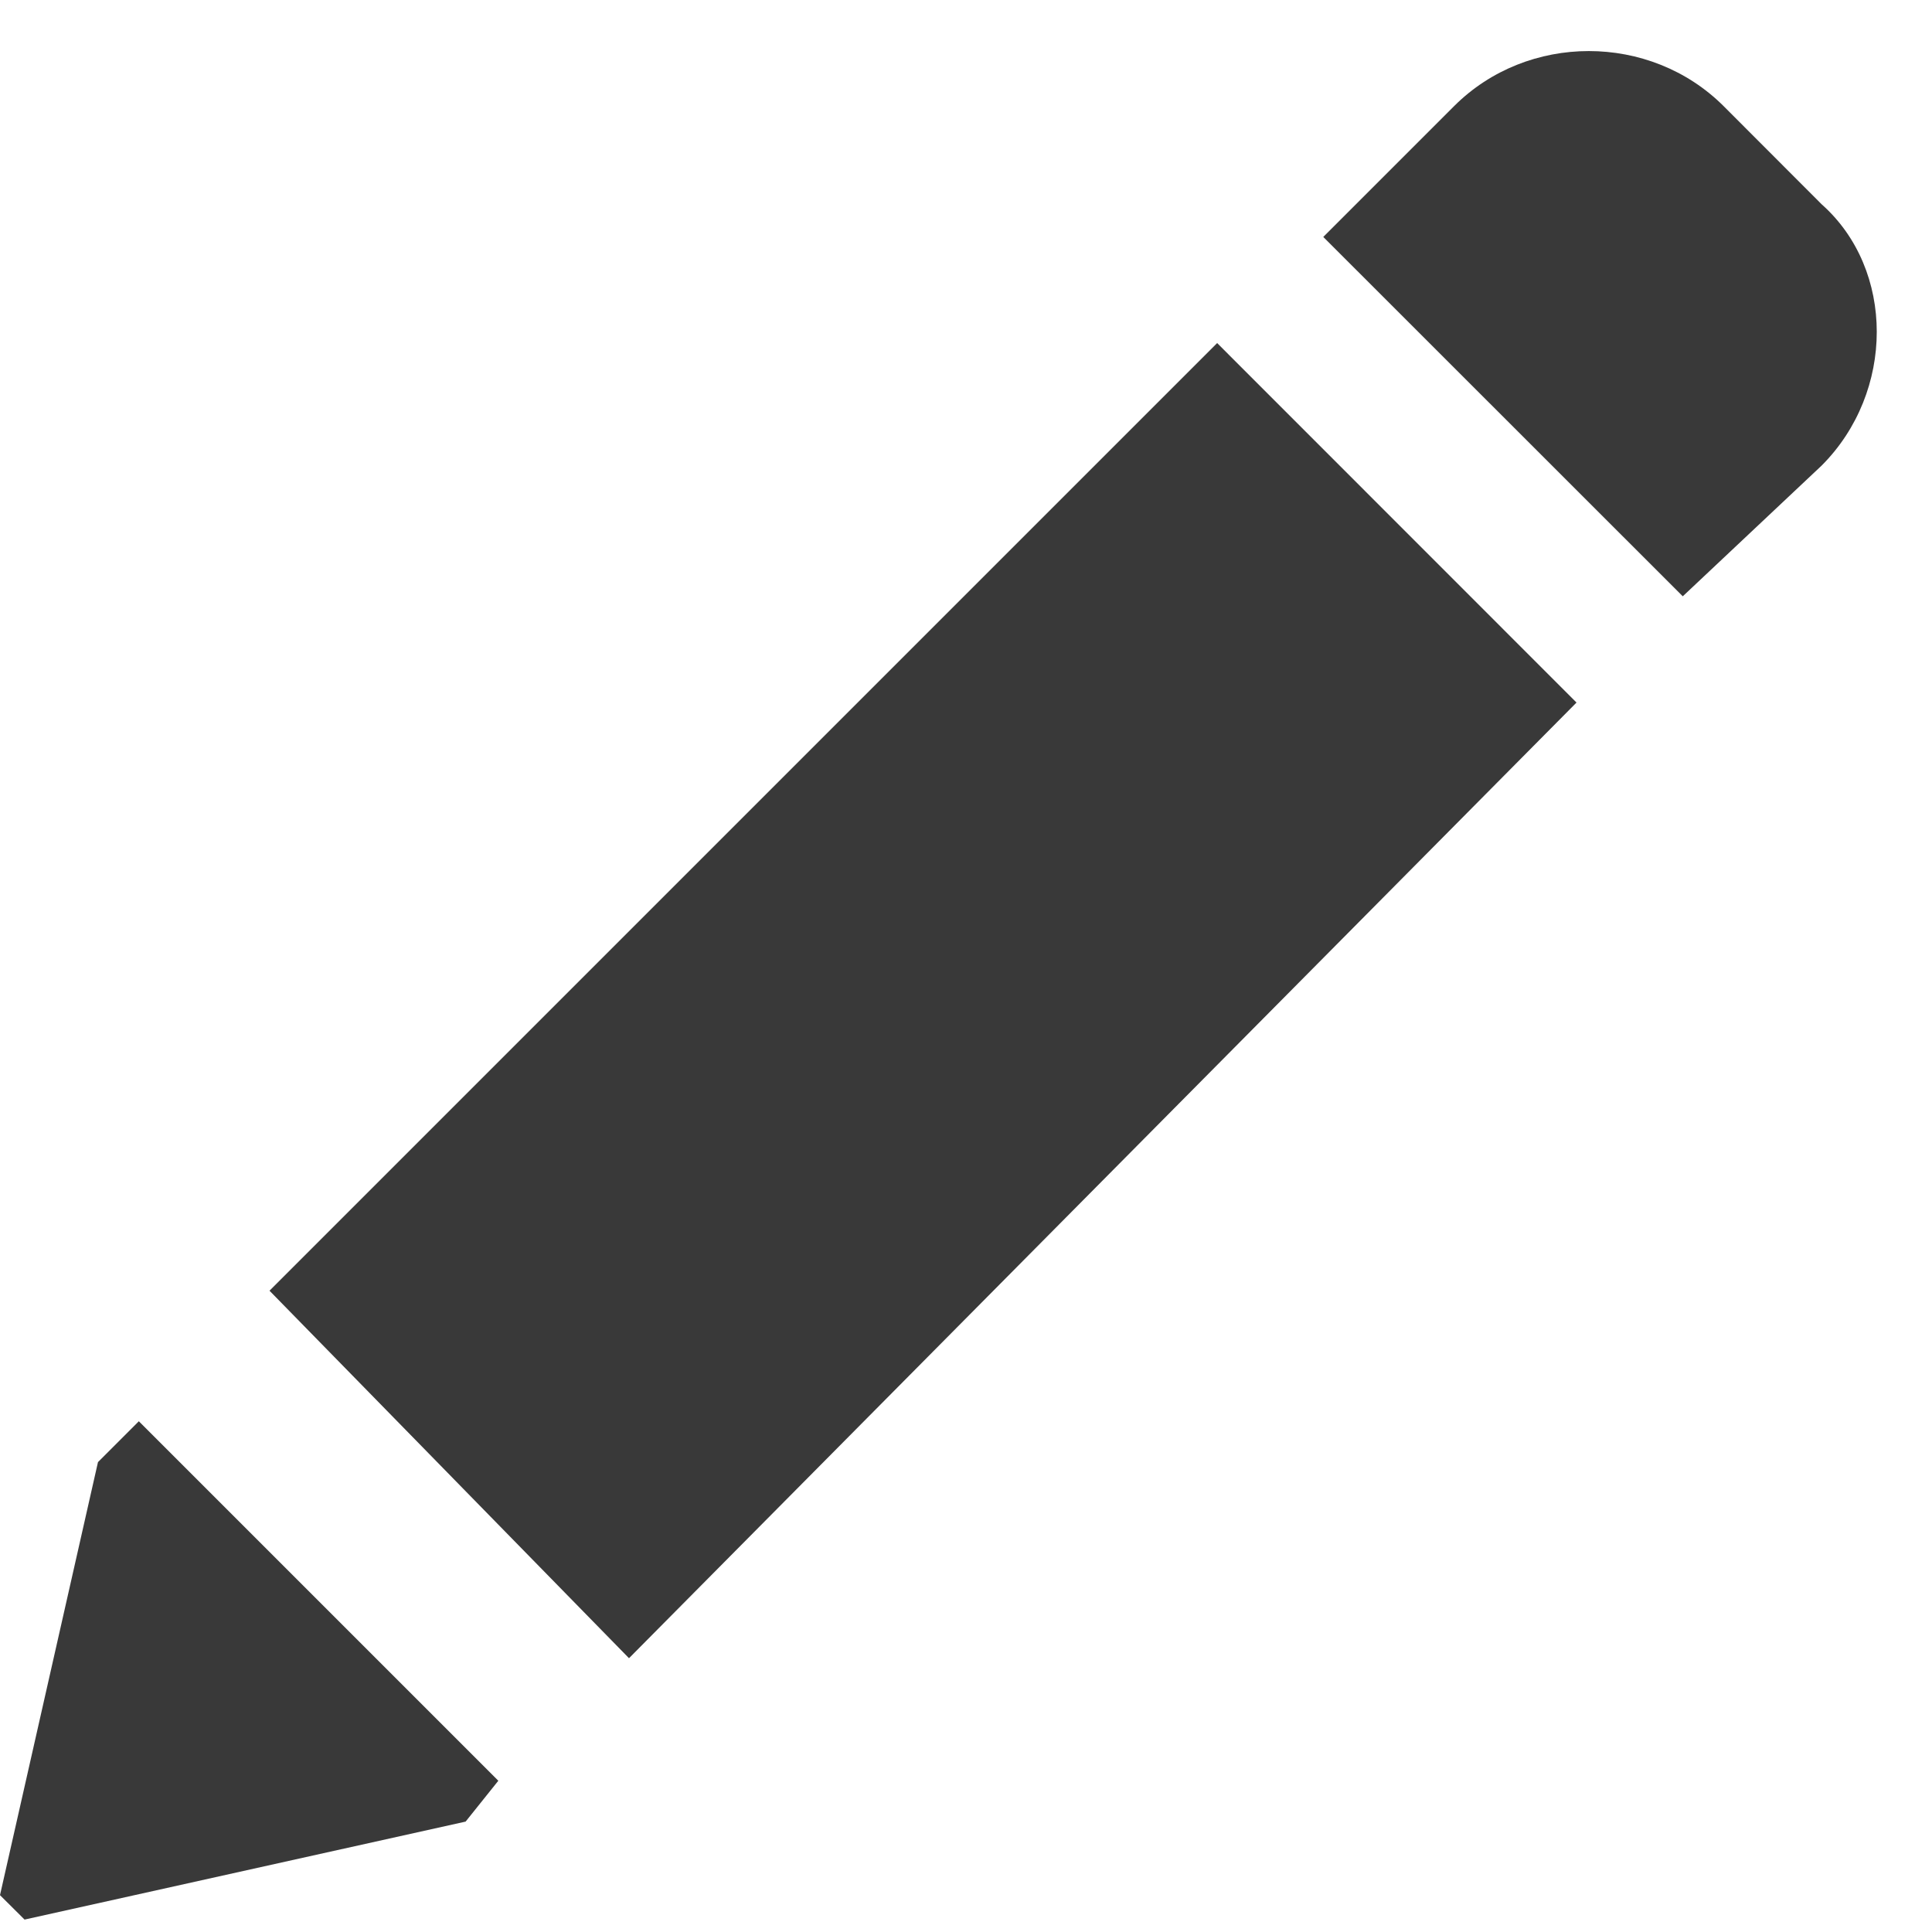 <svg width="14" height="14" viewBox="0 0 14 14" fill="none" xmlns="http://www.w3.org/2000/svg">
<path fill-rule="evenodd" clip-rule="evenodd" d="M3.611 12.904L3.374 13.2L0.178 13.91L0 13.733L0.71 10.595L1.006 10.299L3.611 12.904ZM12.194 4.321L9.589 1.717L10.537 0.769C11.069 0.237 11.957 0.237 12.49 0.769L13.2 1.48C13.733 1.953 13.733 2.841 13.2 3.374L12.194 4.321ZM4.558 12.016L1.953 9.353L8.82 2.486L11.424 5.091L4.558 12.016Z" fill="#393939"/>
</svg>
